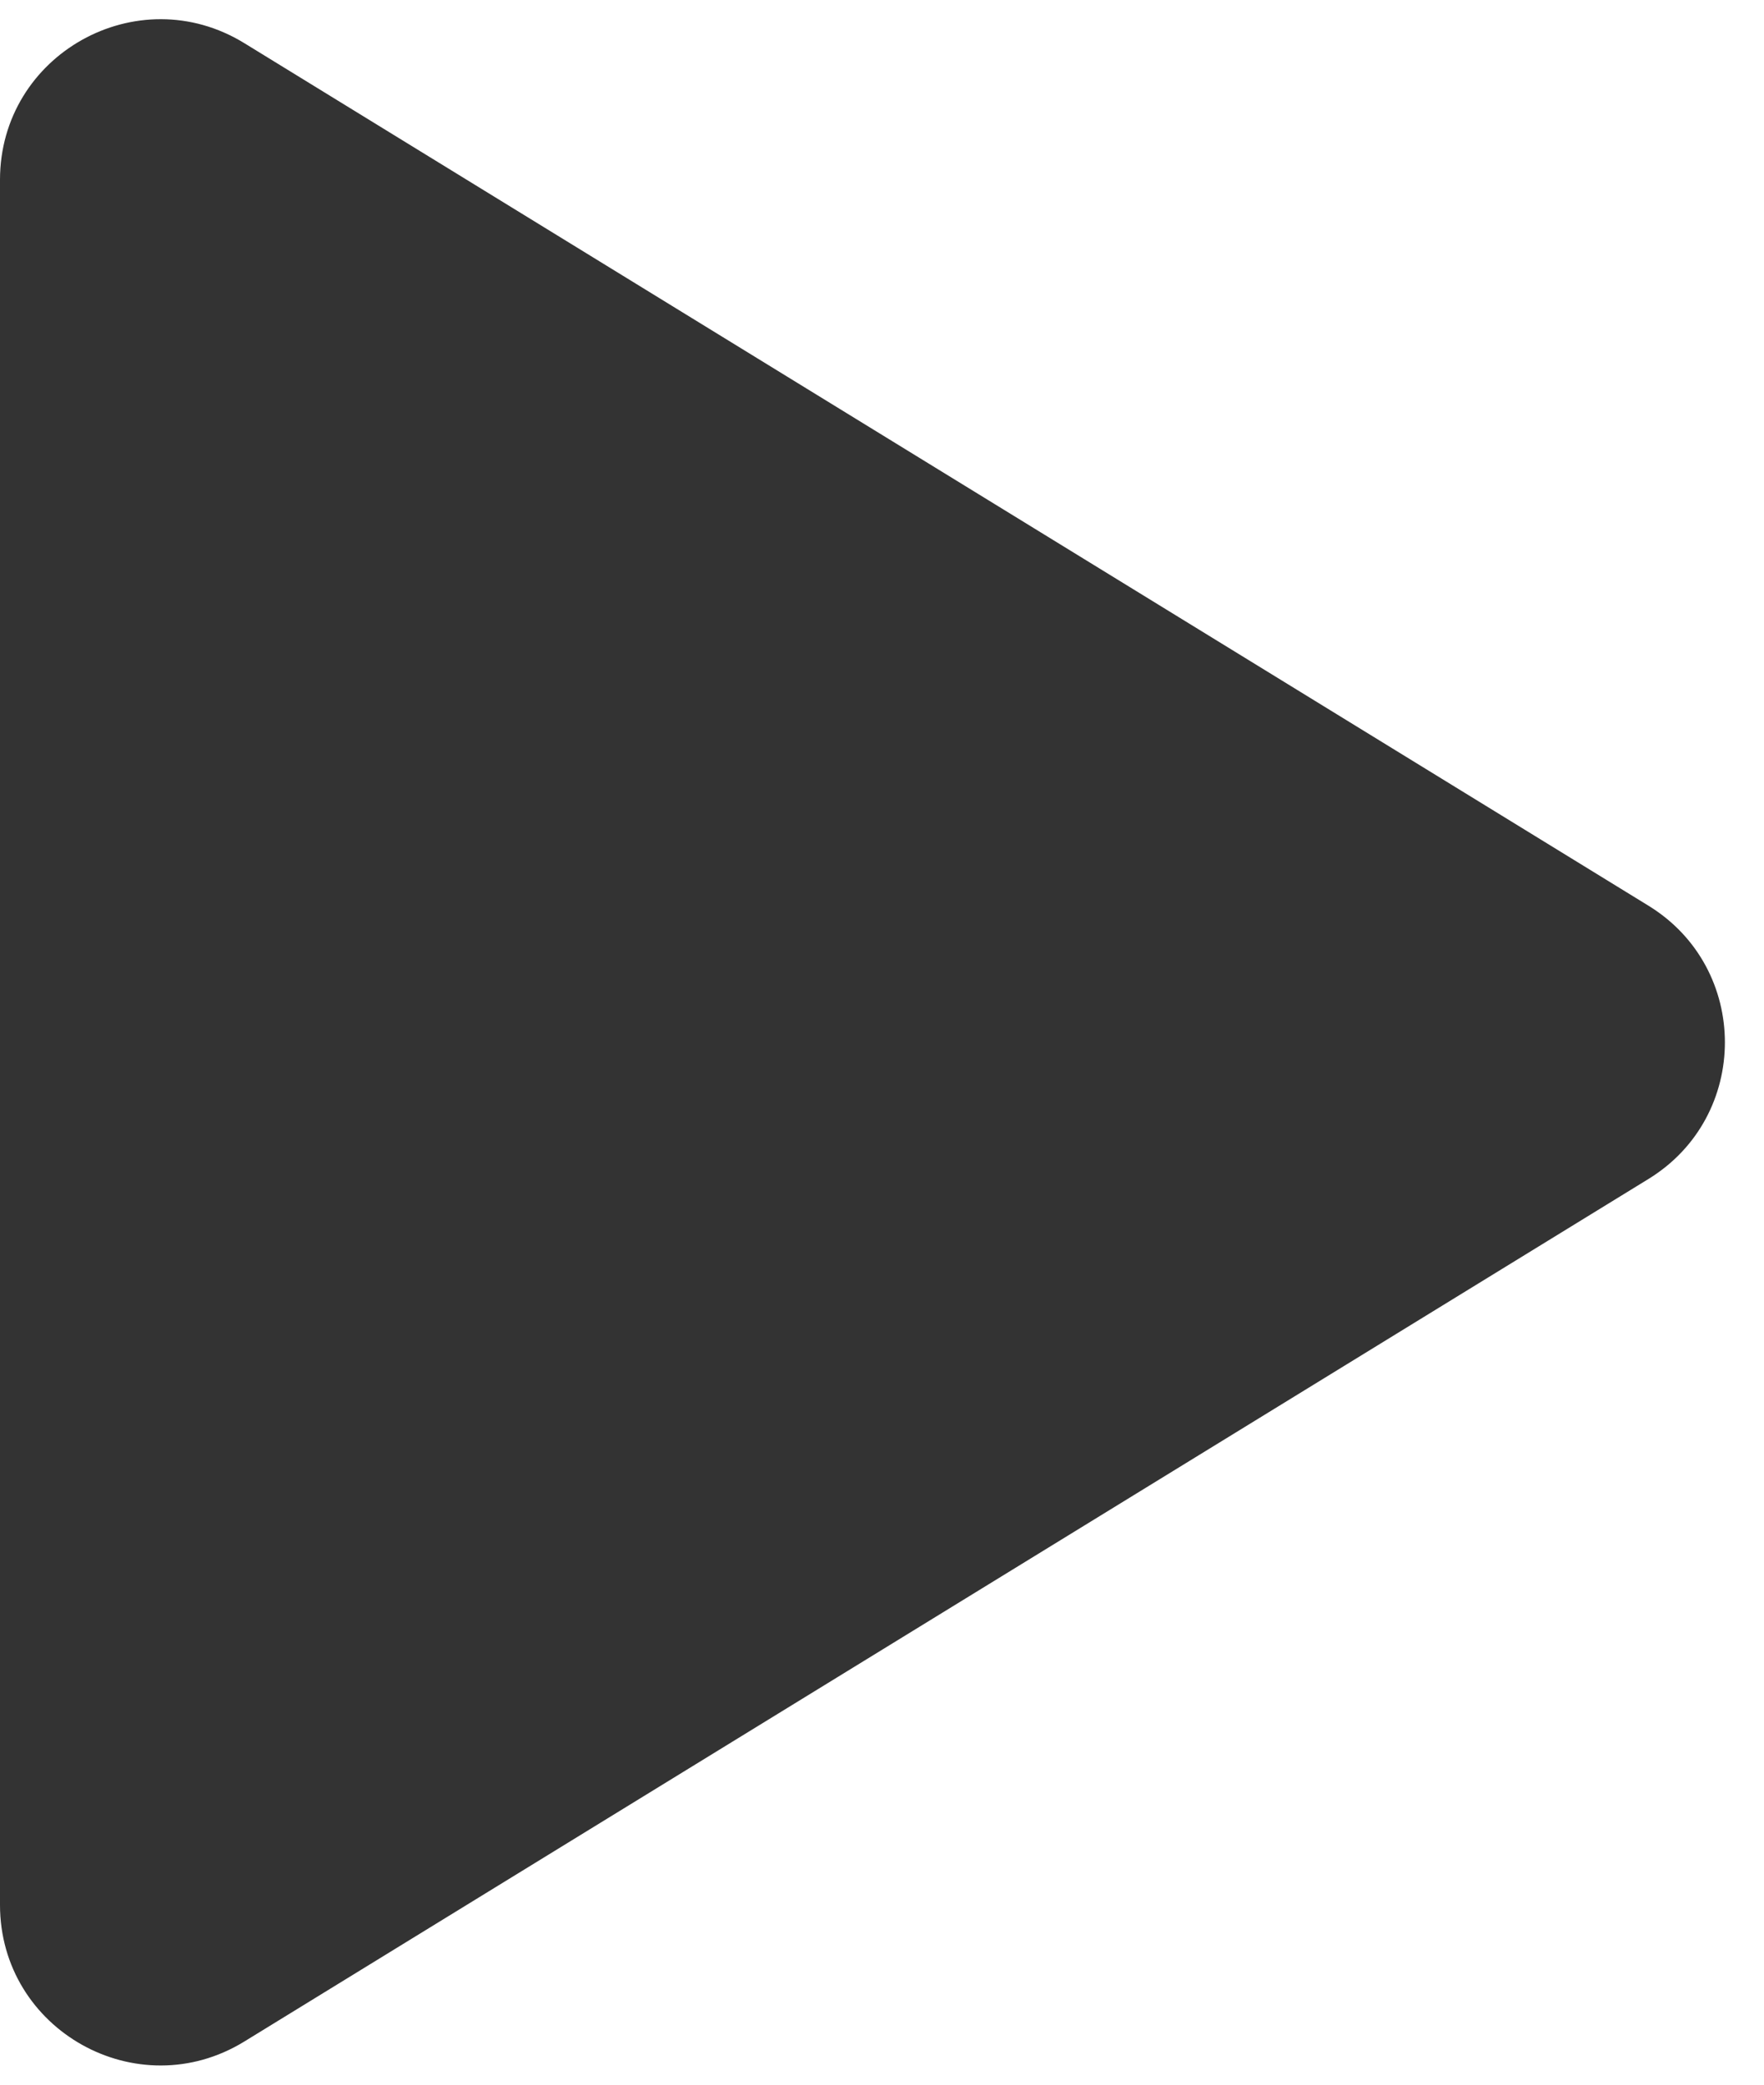 <svg width="33" height="39" viewBox="0 0 33 39" fill="none" xmlns="http://www.w3.org/2000/svg">
<path d="M30.839 16.944C32.745 18.115 32.745 20.885 30.839 22.056L4.57 38.193C2.571 39.42 0 37.982 0 35.636V3.364C0 1.018 2.571 -0.42 4.57 0.807L30.839 16.944Z" fill="#333333"/>
</svg>
